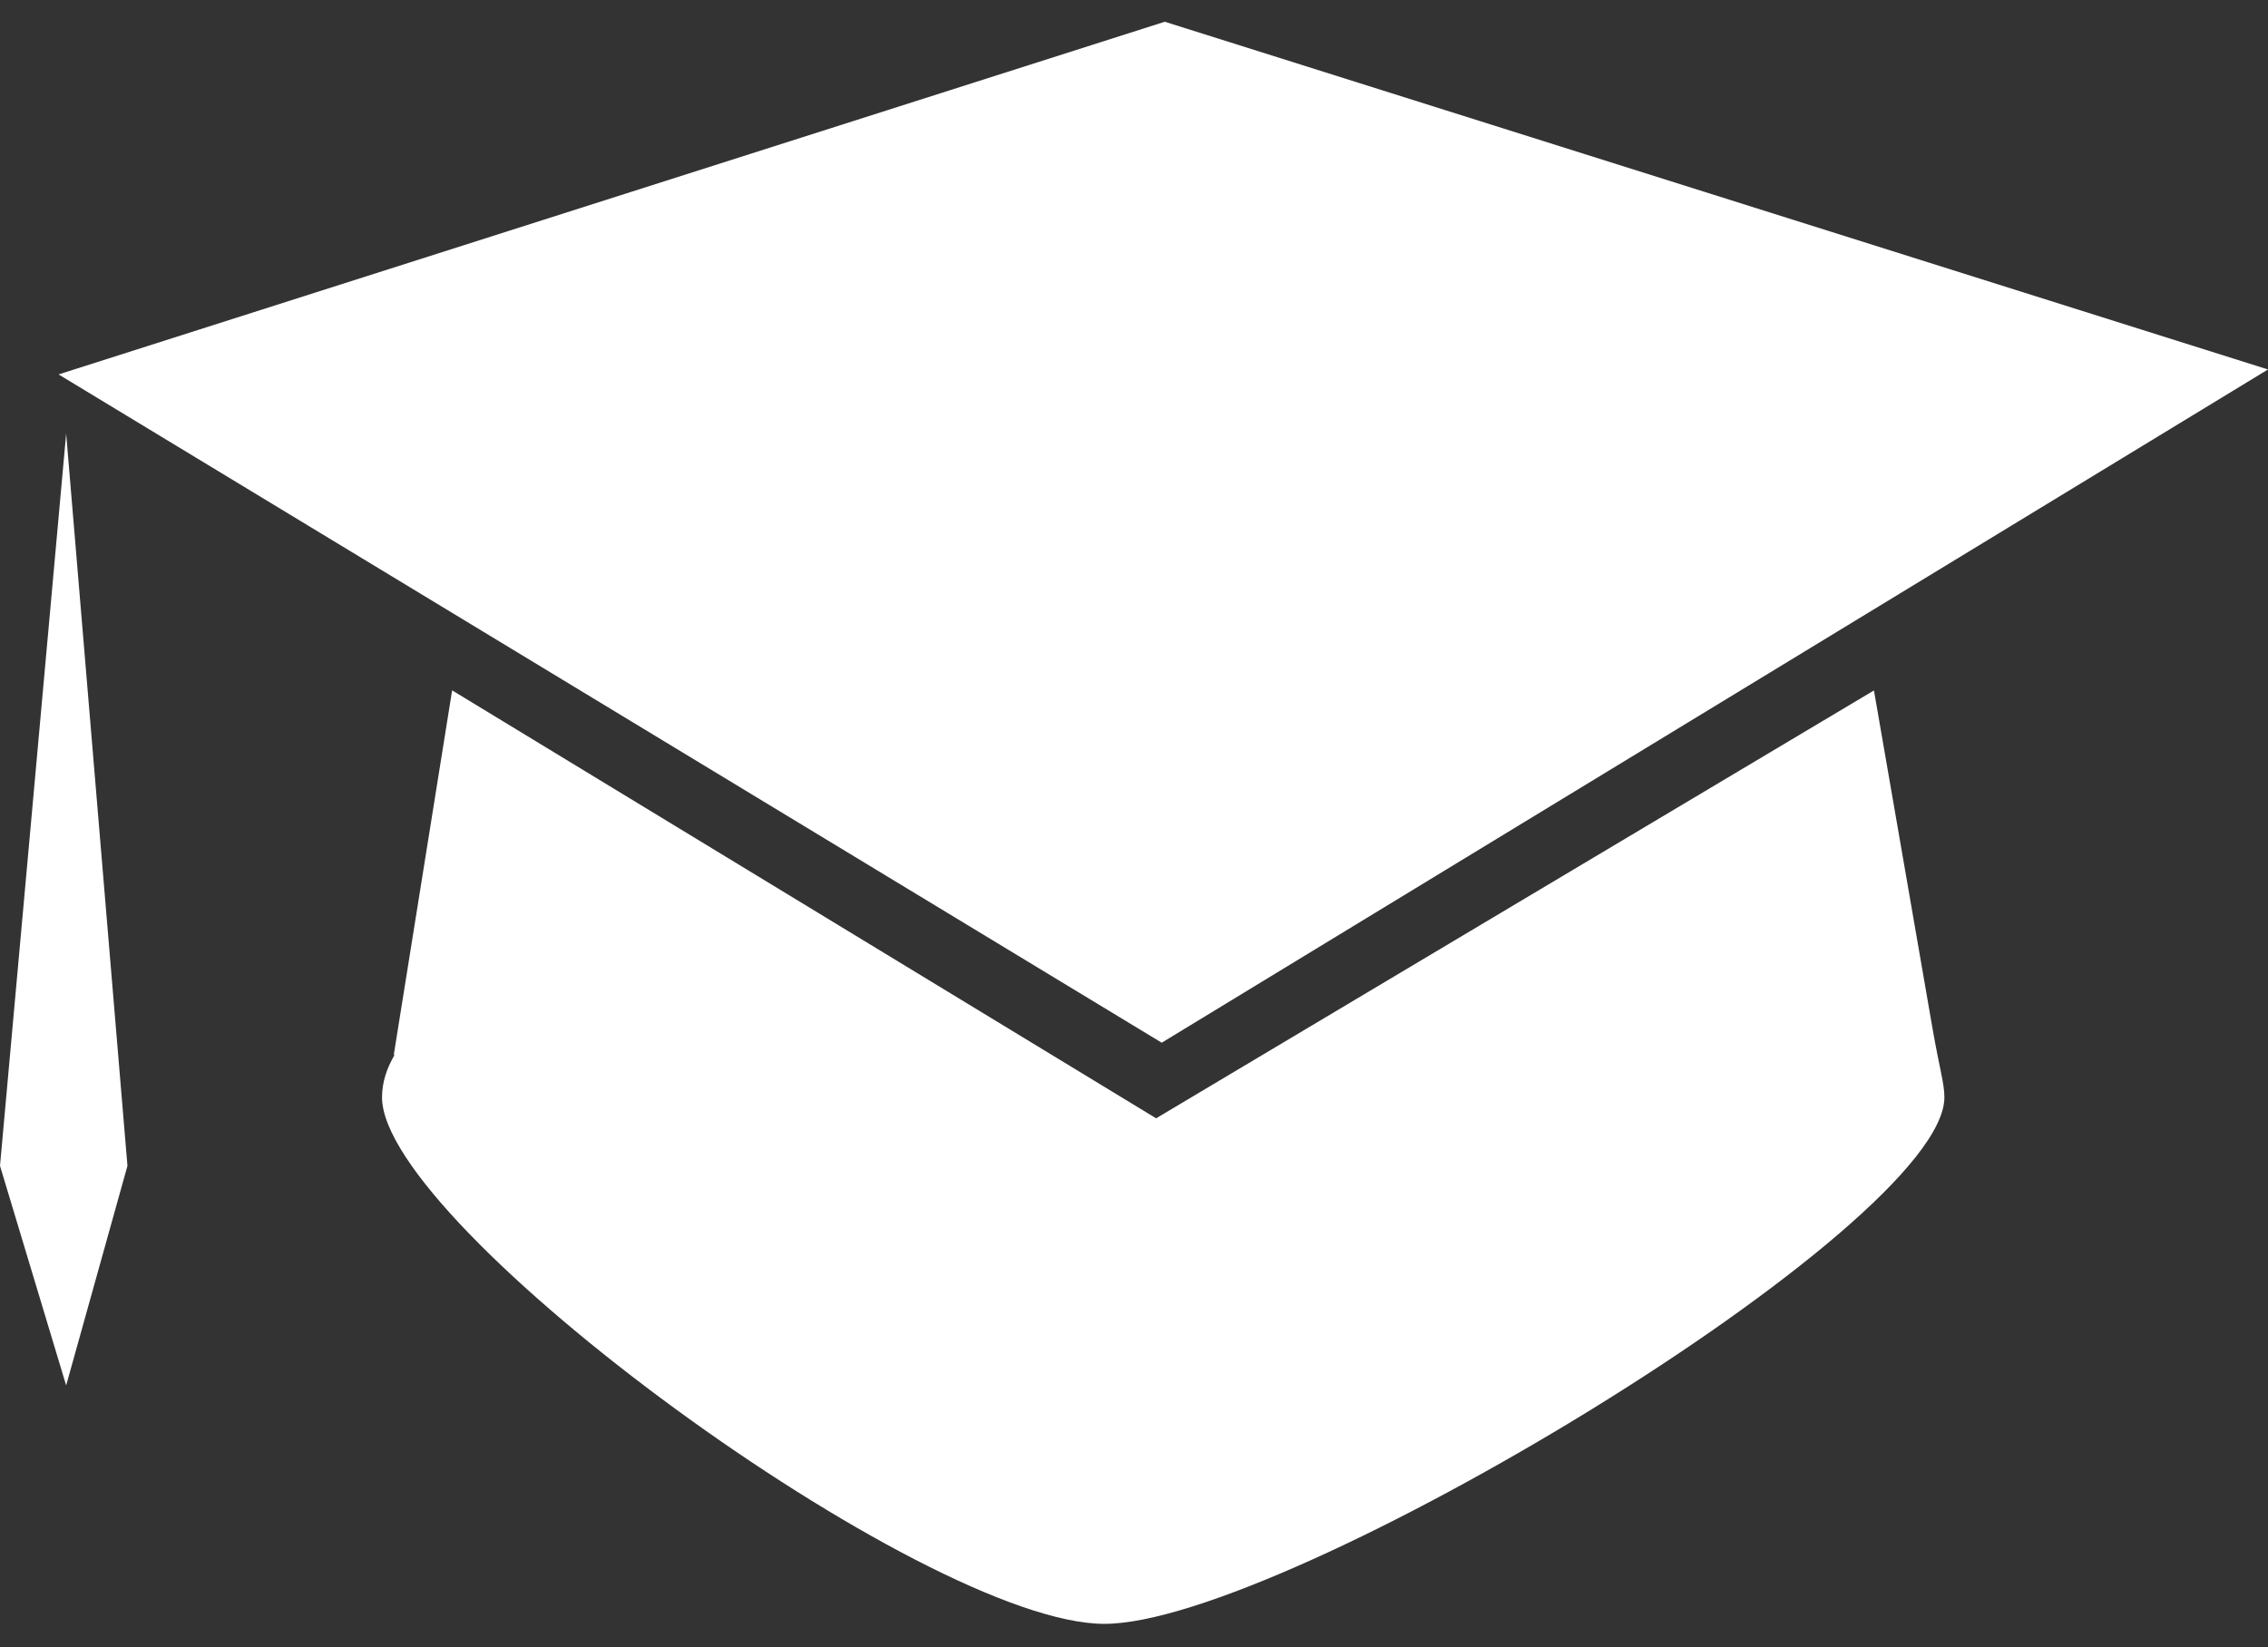 <?xml version="1.0"?>
<svg width="27.529" height="20" xmlns="http://www.w3.org/2000/svg">

 <rect width="100%" height="100%" fill="#333333" stroke="none"/>

 <g>
  <title>background</title>
  <rect fill="none" id="canvas_background" height="22" width="29.529" y="-1" x="-1"/>
 </g>
 <g>
  <title>Layer 1</title>
  <g id="svg_1">
   <path id="svg_2" fill="#ffffff" d="m23.458,12.493l-0.712,-4.11l-8.713,5.195l-8.545,-5.196l-0.71,4.436c0.003,-0.006 0.01,-0.012 0.017,-0.019c-0.102,0.17 -0.158,0.345 -0.158,0.524c0,1.567 6.577,6.393 8.768,6.393c2.193,0 10.196,-4.825 10.196,-6.393c0,-0.168 -0.056,-0.333 -0.143,-0.83zm-9.357,0.167l-13.39,-8.114l13.427,-4.282l13.391,4.222l-13.428,8.174zm-13.298,-7.396l-0.803,8.891l0.803,2.666l0.744,-2.666l-0.744,-8.891z"/>
  </g>
  <g id="svg_3"/>
  <g id="svg_4"/>
  <g id="svg_5"/>
  <g id="svg_6"/>
  <g id="svg_7"/>
  <g id="svg_8"/>
  <g id="svg_9"/>
  <g id="svg_10"/>
  <g id="svg_11"/>
  <g id="svg_12"/>
  <g id="svg_13"/>
  <g id="svg_14"/>
  <g id="svg_15"/>
  <g id="svg_16"/>
  <g id="svg_17"/>
 </g>
</svg>